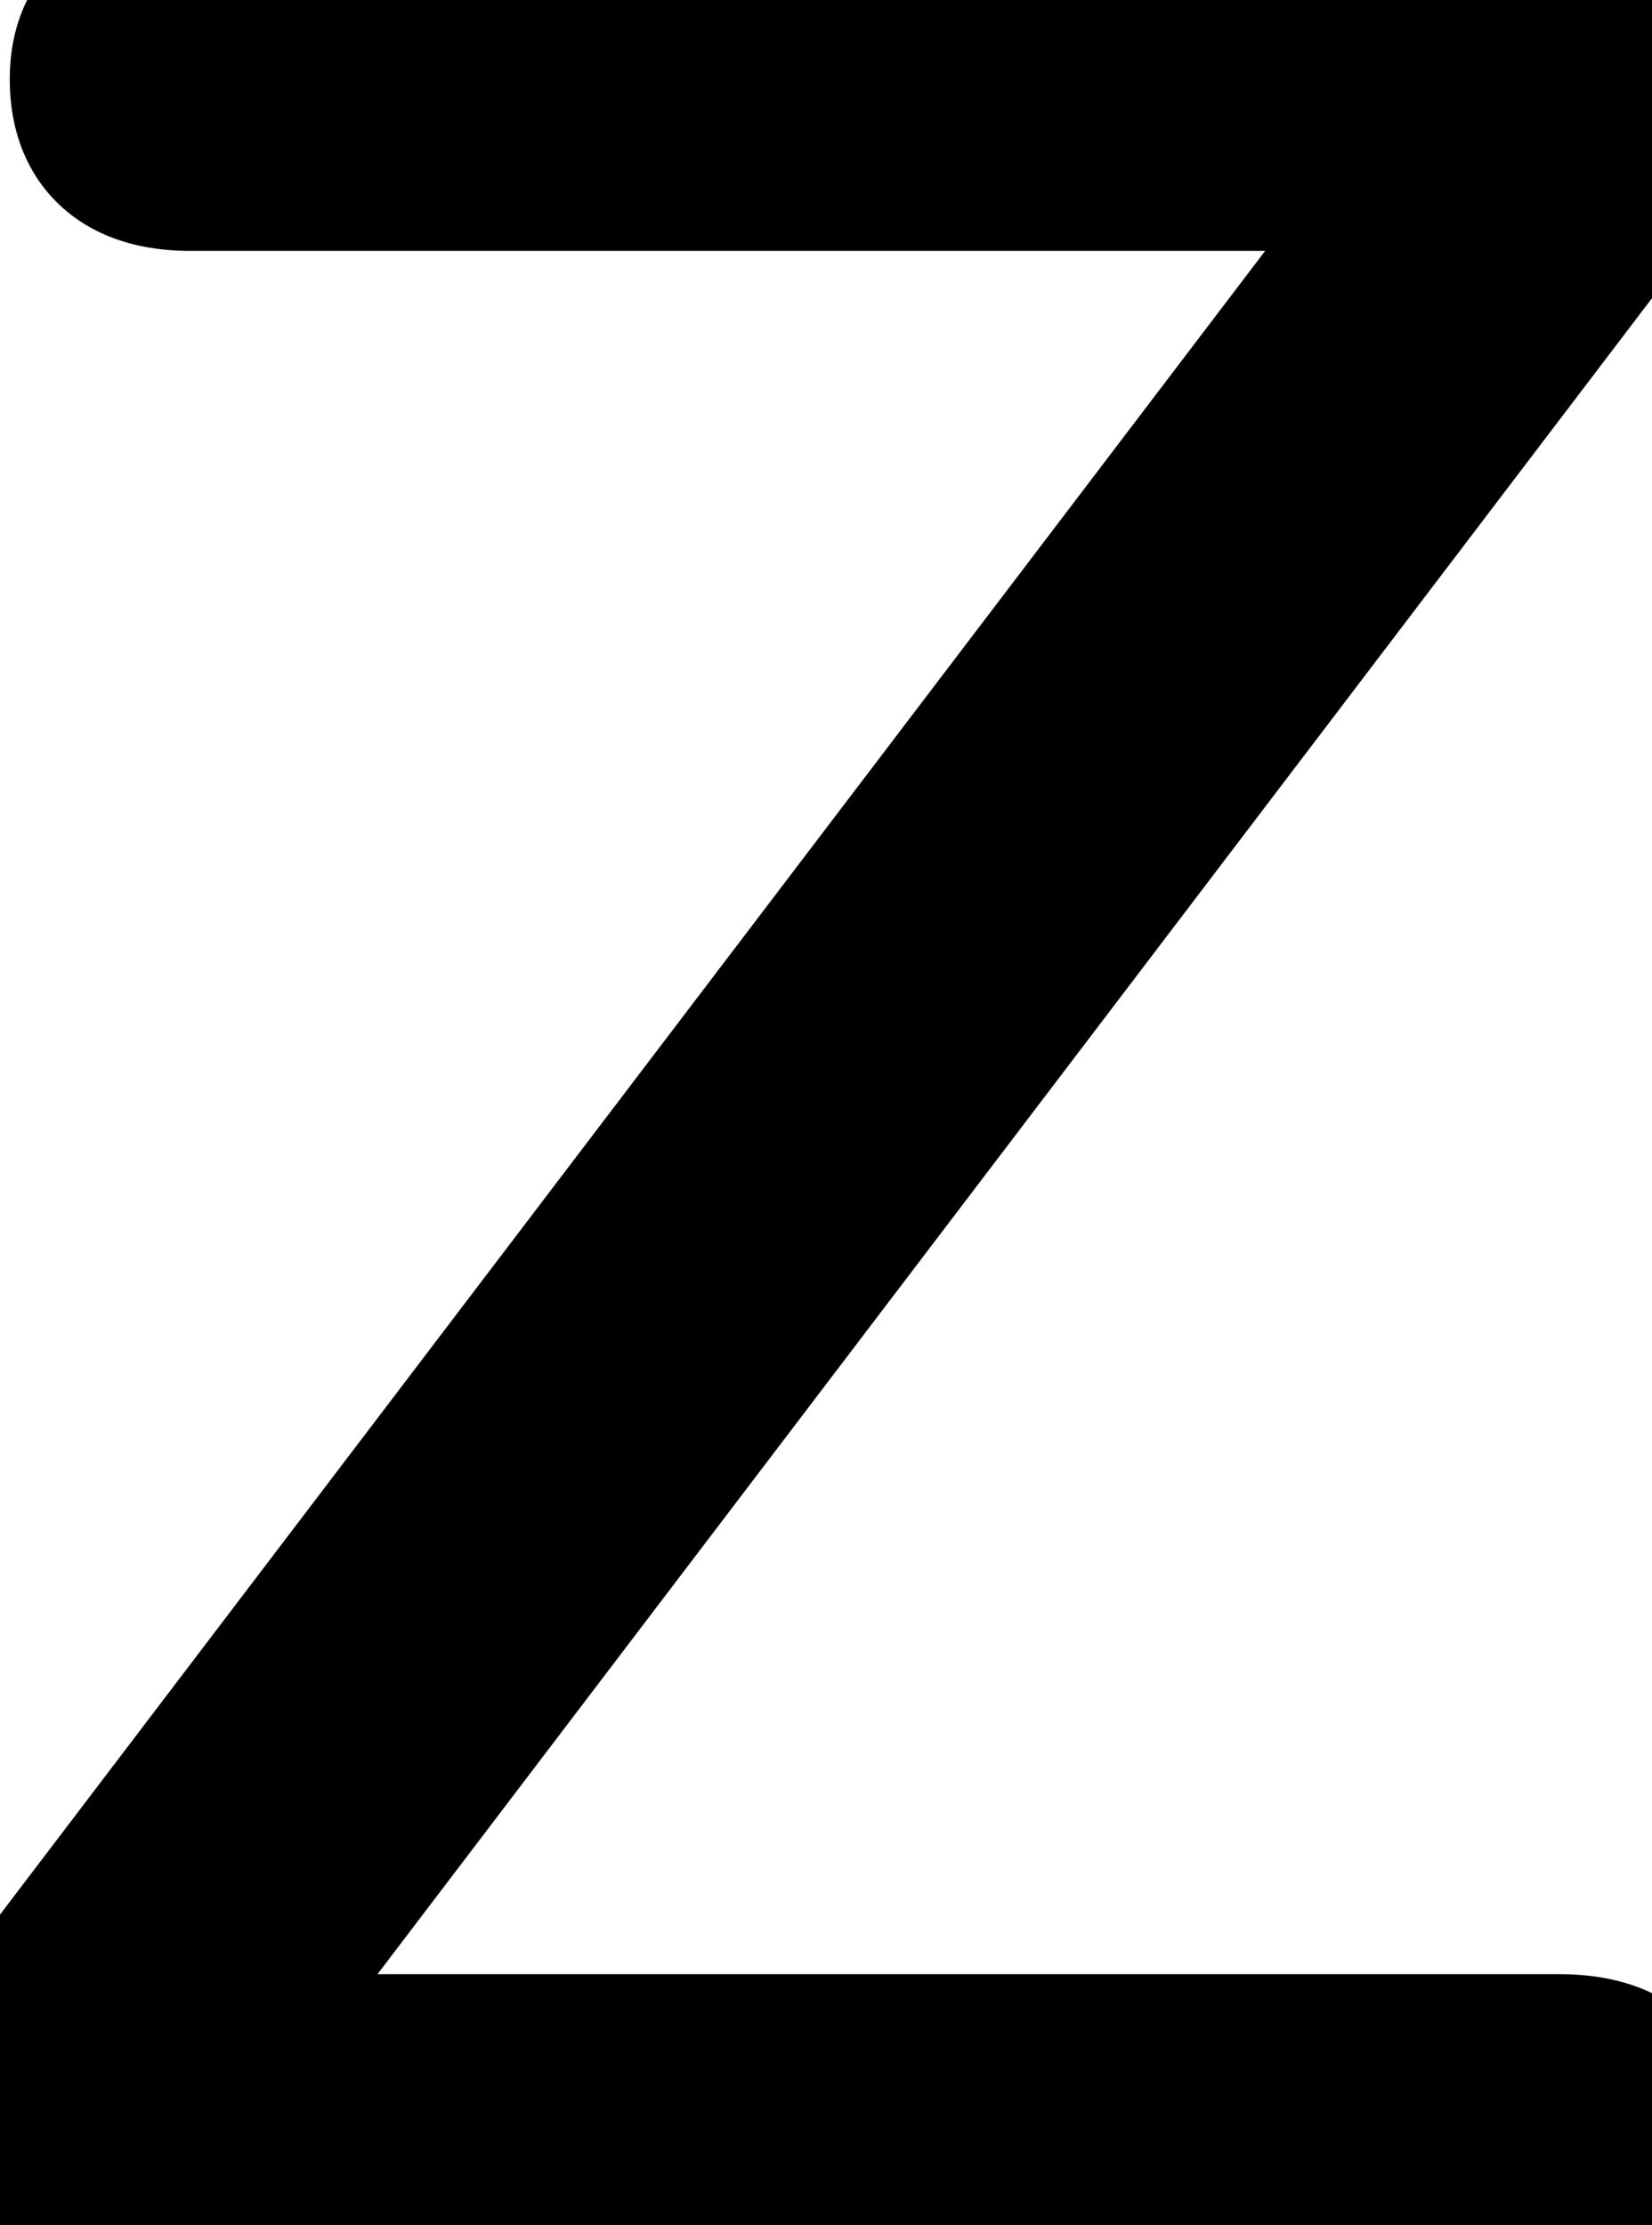 <svg xmlns="http://www.w3.org/2000/svg" viewBox="0 0 35.501 47.8" height="47.8" width="35.501"><g style="stroke:#000;stroke-width:1mm;fill:#000" fill="#000" stroke-width="1mm" stroke="#000" font-size="9pt" fill-rule="evenodd" stroke-linecap="round" id="svgGroup"><path d="M 33.5 47.8 L 2 47.8 Q 0 47.8 0 46 L 0 45.7 Q 0 44.3 0.8 43.2 L 31 3.5 L 4.1 3.5 Q 2.1 3.5 2.1 1.7 Q 2.1 0.102 3.868 0.006 A 4.3 4.3 0 0 1 4.1 0 L 33.3 0 Q 35.053 0 35.27 1.306 A 2.411 2.411 0 0 1 35.3 1.7 L 35.3 2.1 Q 35.3 3.5 34.5 4.6 L 4.3 44.3 L 33.5 44.3 Q 35.253 44.3 35.47 45.606 A 2.411 2.411 0 0 1 35.5 46 Q 35.5 47.767 33.573 47.8 A 4.323 4.323 0 0 1 33.5 47.8 Z"></path></g></svg>